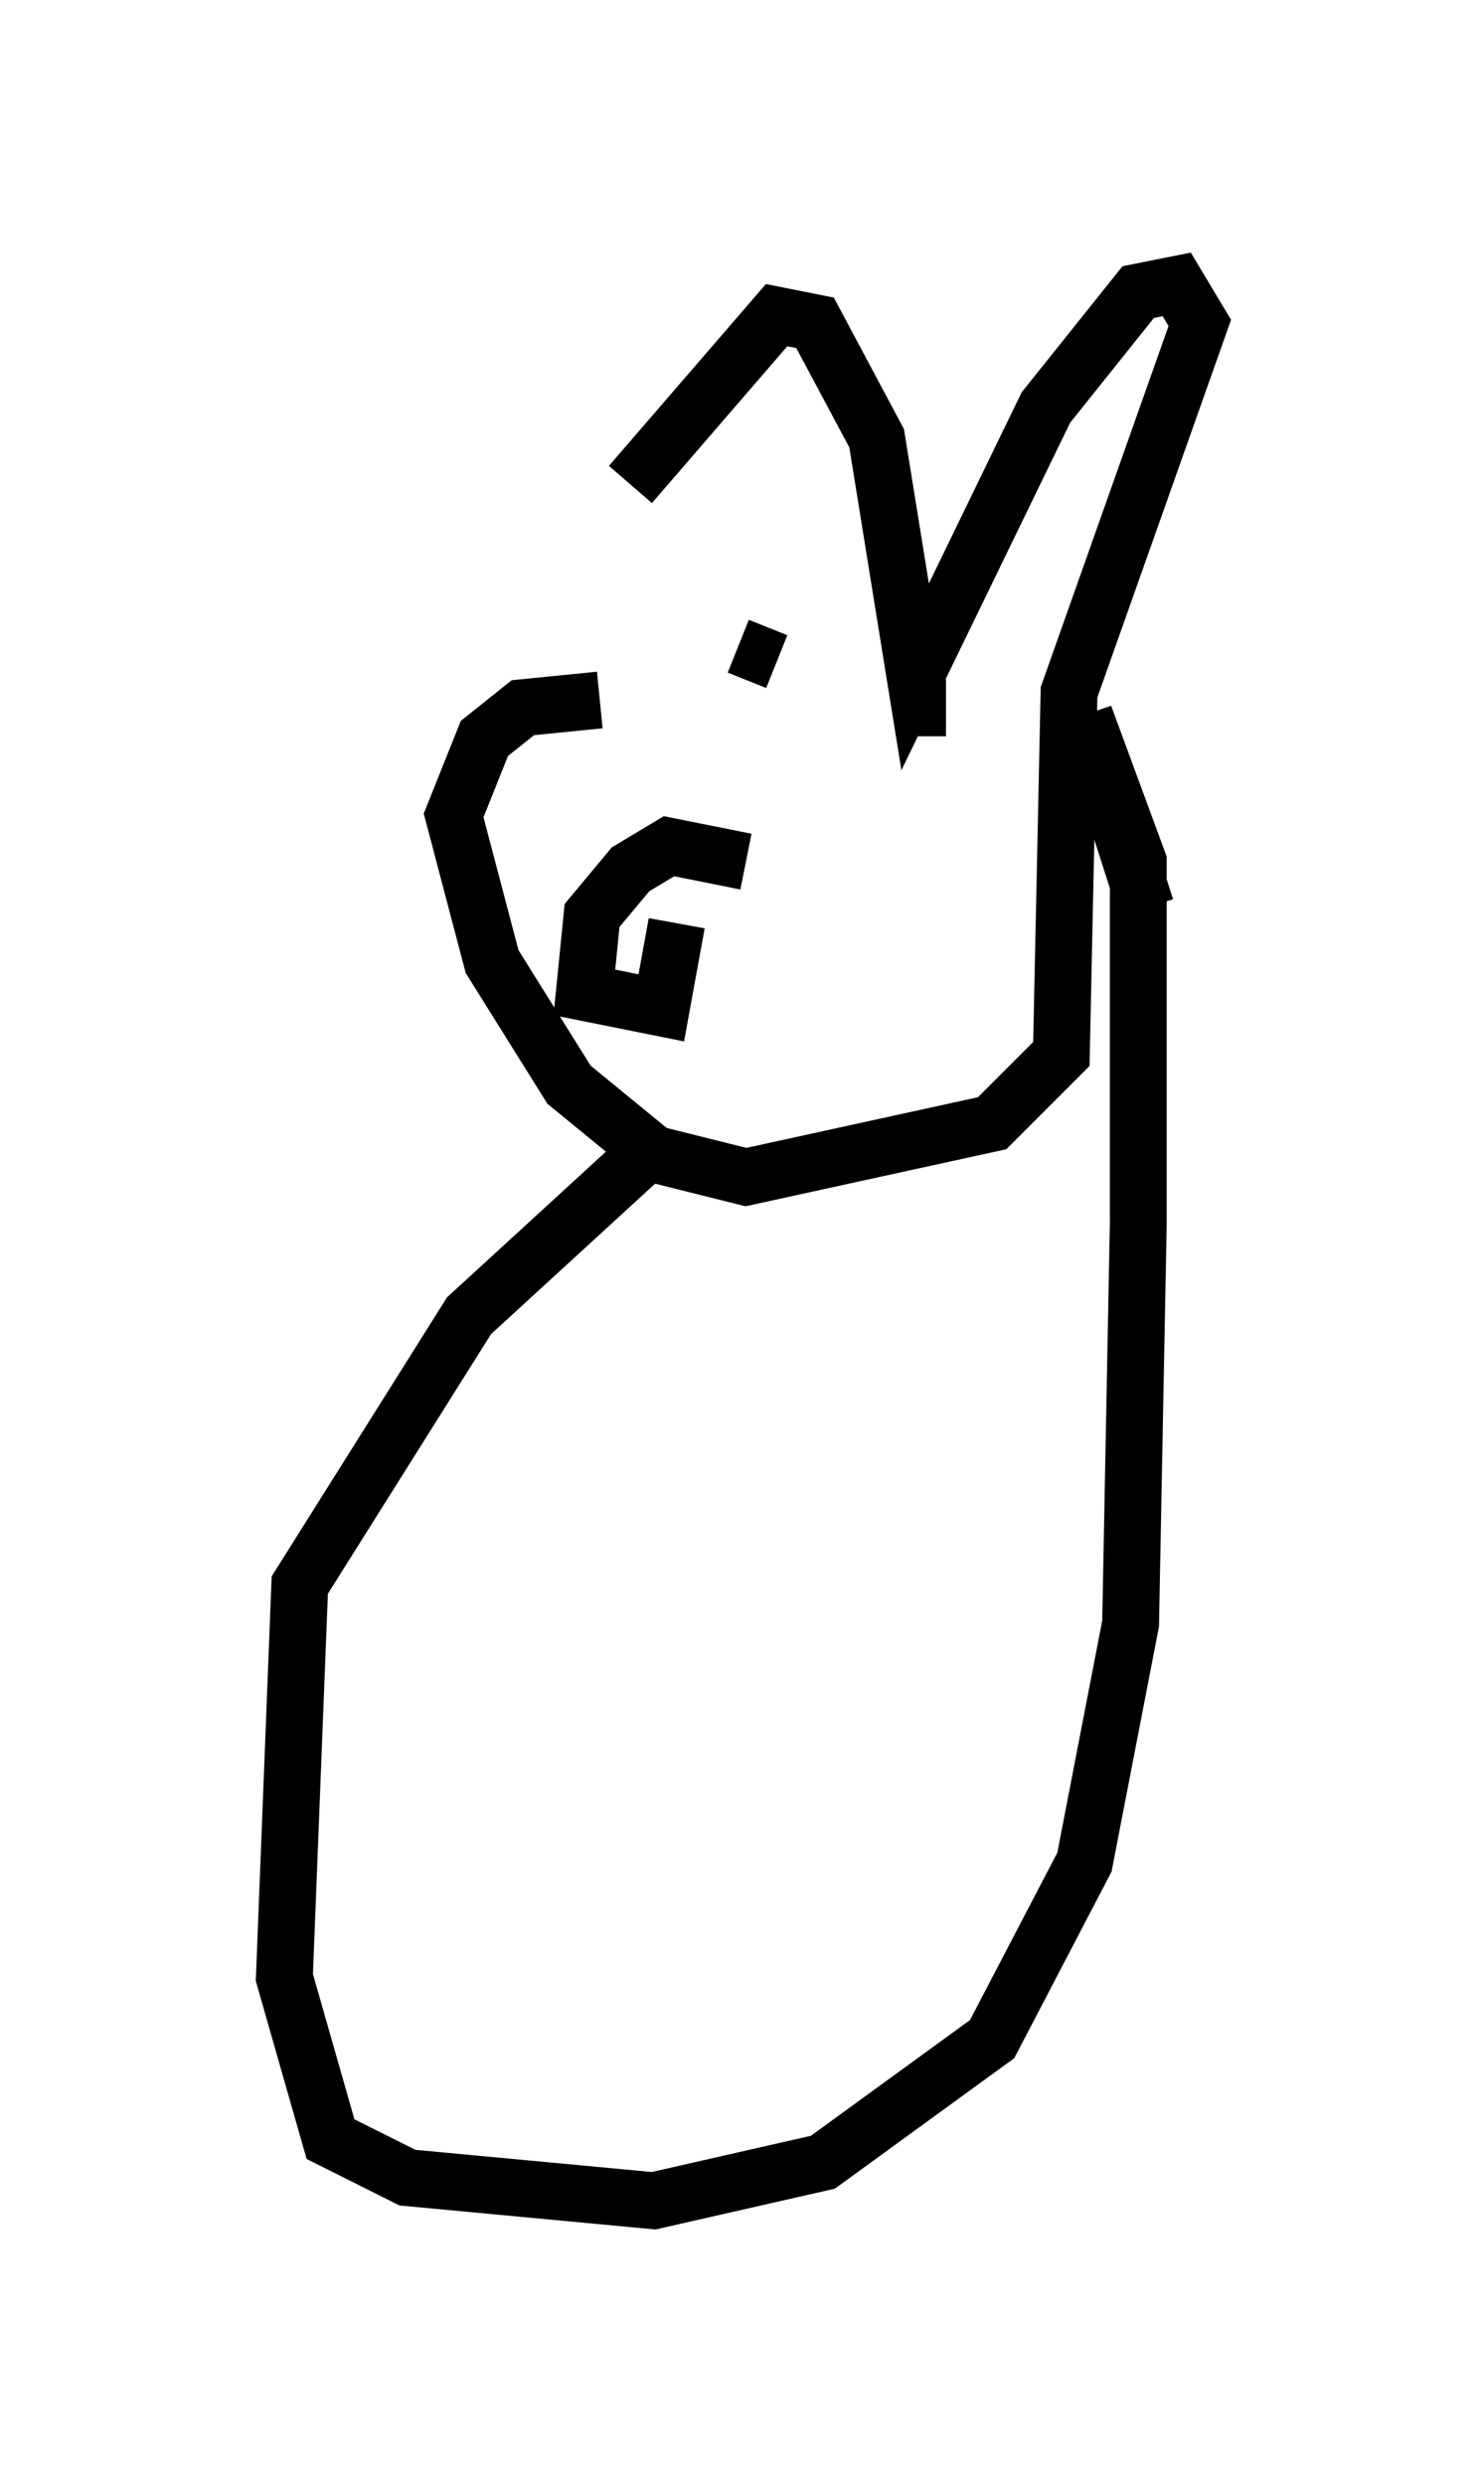 <?xml version="1.0" encoding="utf-8" ?>
<svg baseProfile="full" height="43.694" version="1.1" width="26.103" xmlns="http://www.w3.org/2000/svg" xmlns:ev="http://www.w3.org/2001/xml-events" xmlns:xlink="http://www.w3.org/1999/xlink"><defs /><rect fill="white" height="43.694" width="26.103" x="0" y="0" /><path d="M10.683, 12.984 m0.406, -4.465 l2.571, -2.977 0.677, 0.135 l1.083, 2.03 0.677, 4.195 l2.3, -4.736 1.624, -2.03 l0.677, -0.135 0.406, 0.677 l-2.3, 6.495 -0.135, 6.36 l-1.218, 1.218 -4.33, 0.947 l-1.624, -0.406 -1.488, -1.218 l-1.353, -2.165 -0.677, -2.571 l0.541, -1.353 0.677, -0.541 l1.353, -0.135 m2.571, 2.842 l-1.353, -0.271 -0.677, 0.406 l-0.677, 0.812 -0.135, 1.353 l1.353, 0.271 0.271, -1.488 m1.083, -4.871 l0.677, 0.271 m2.436, 0.812 l0.541, 0.0 m-5.142, 7.713 l-3.248, 2.977 -2.977, 4.736 l-0.271, 6.901 0.812, 2.842 l1.353, 0.677 4.33, 0.406 l2.977, -0.677 2.977, -2.165 l1.624, -3.112 0.812, -4.195 l0.135, -7.036 0.0, -6.36 l-0.947, -2.571 1.083, 3.383 " fill="none" stroke="black" stroke-width="1" /></svg>